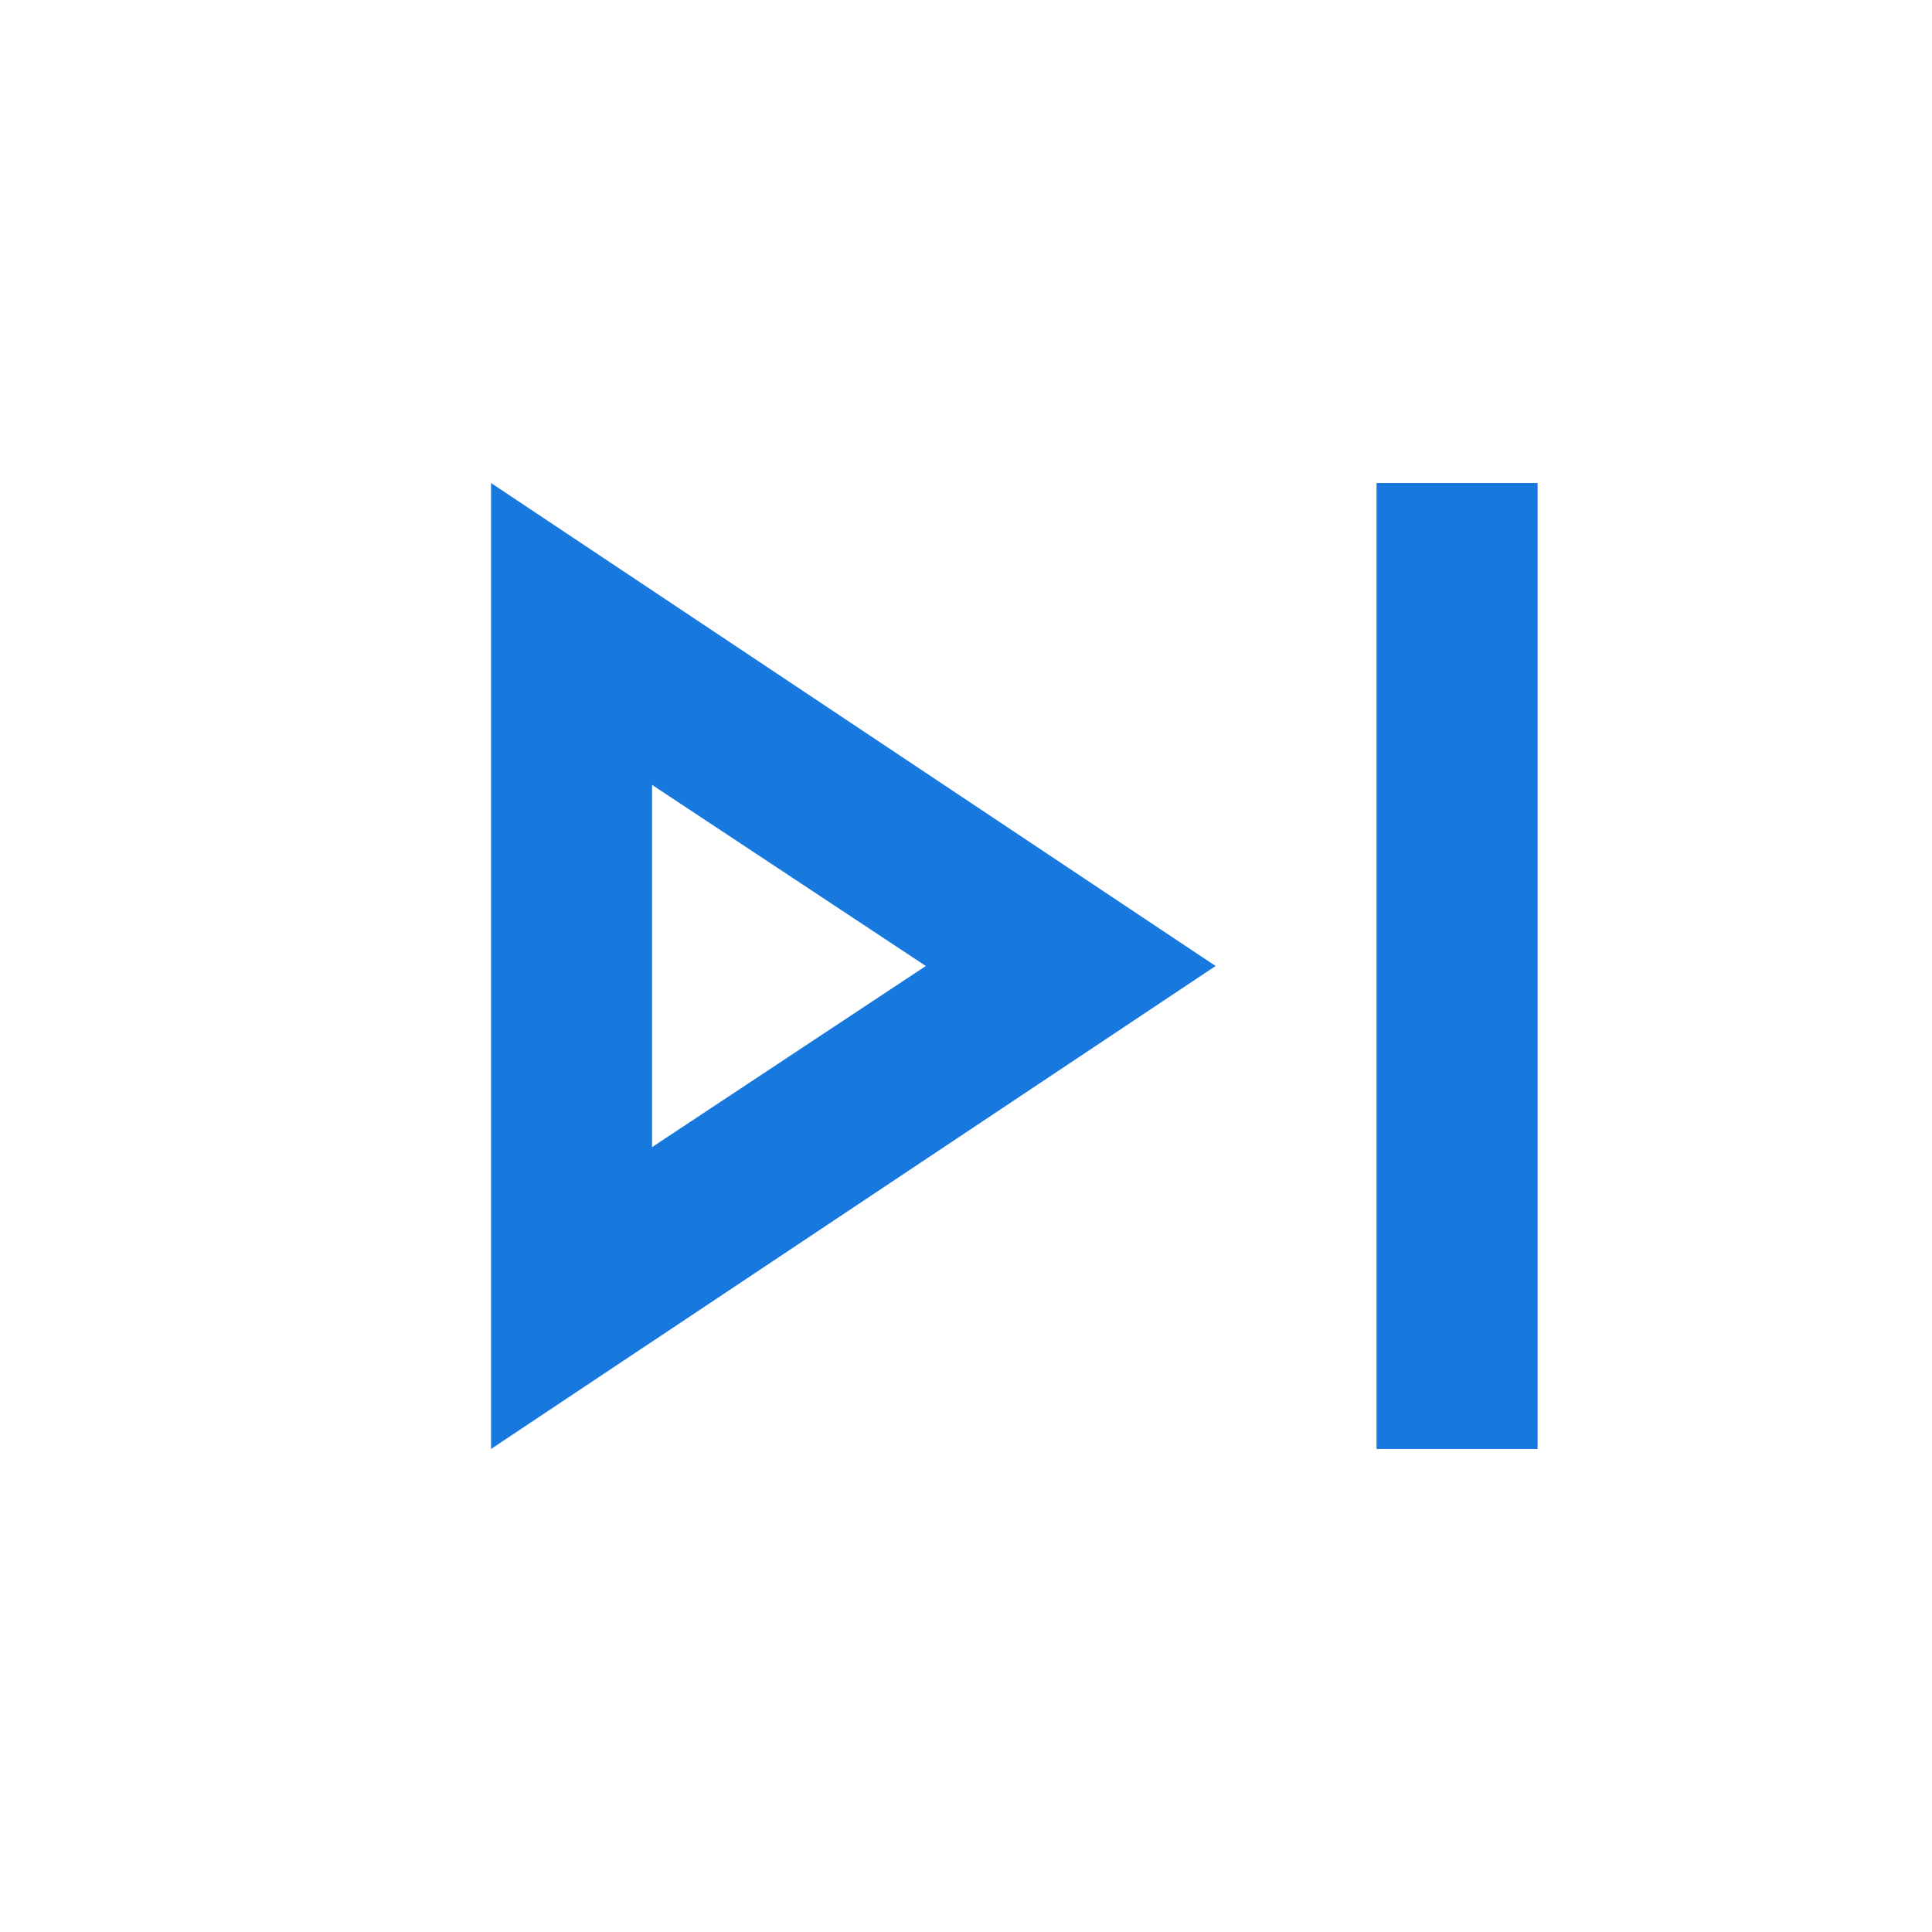 <svg width="20" height="20" viewBox="0 0 20 20" fill="none" xmlns="http://www.w3.org/2000/svg">
<g id="Frame">
<path id="Vector" d="M14.25 15V5H15.917V15H14.25ZM5.083 15V5L12.584 10L5.083 15ZM6.75 11.875L9.584 10L6.75 8.125V11.875Z" fill="#1779DE"/>
</g>
</svg>
